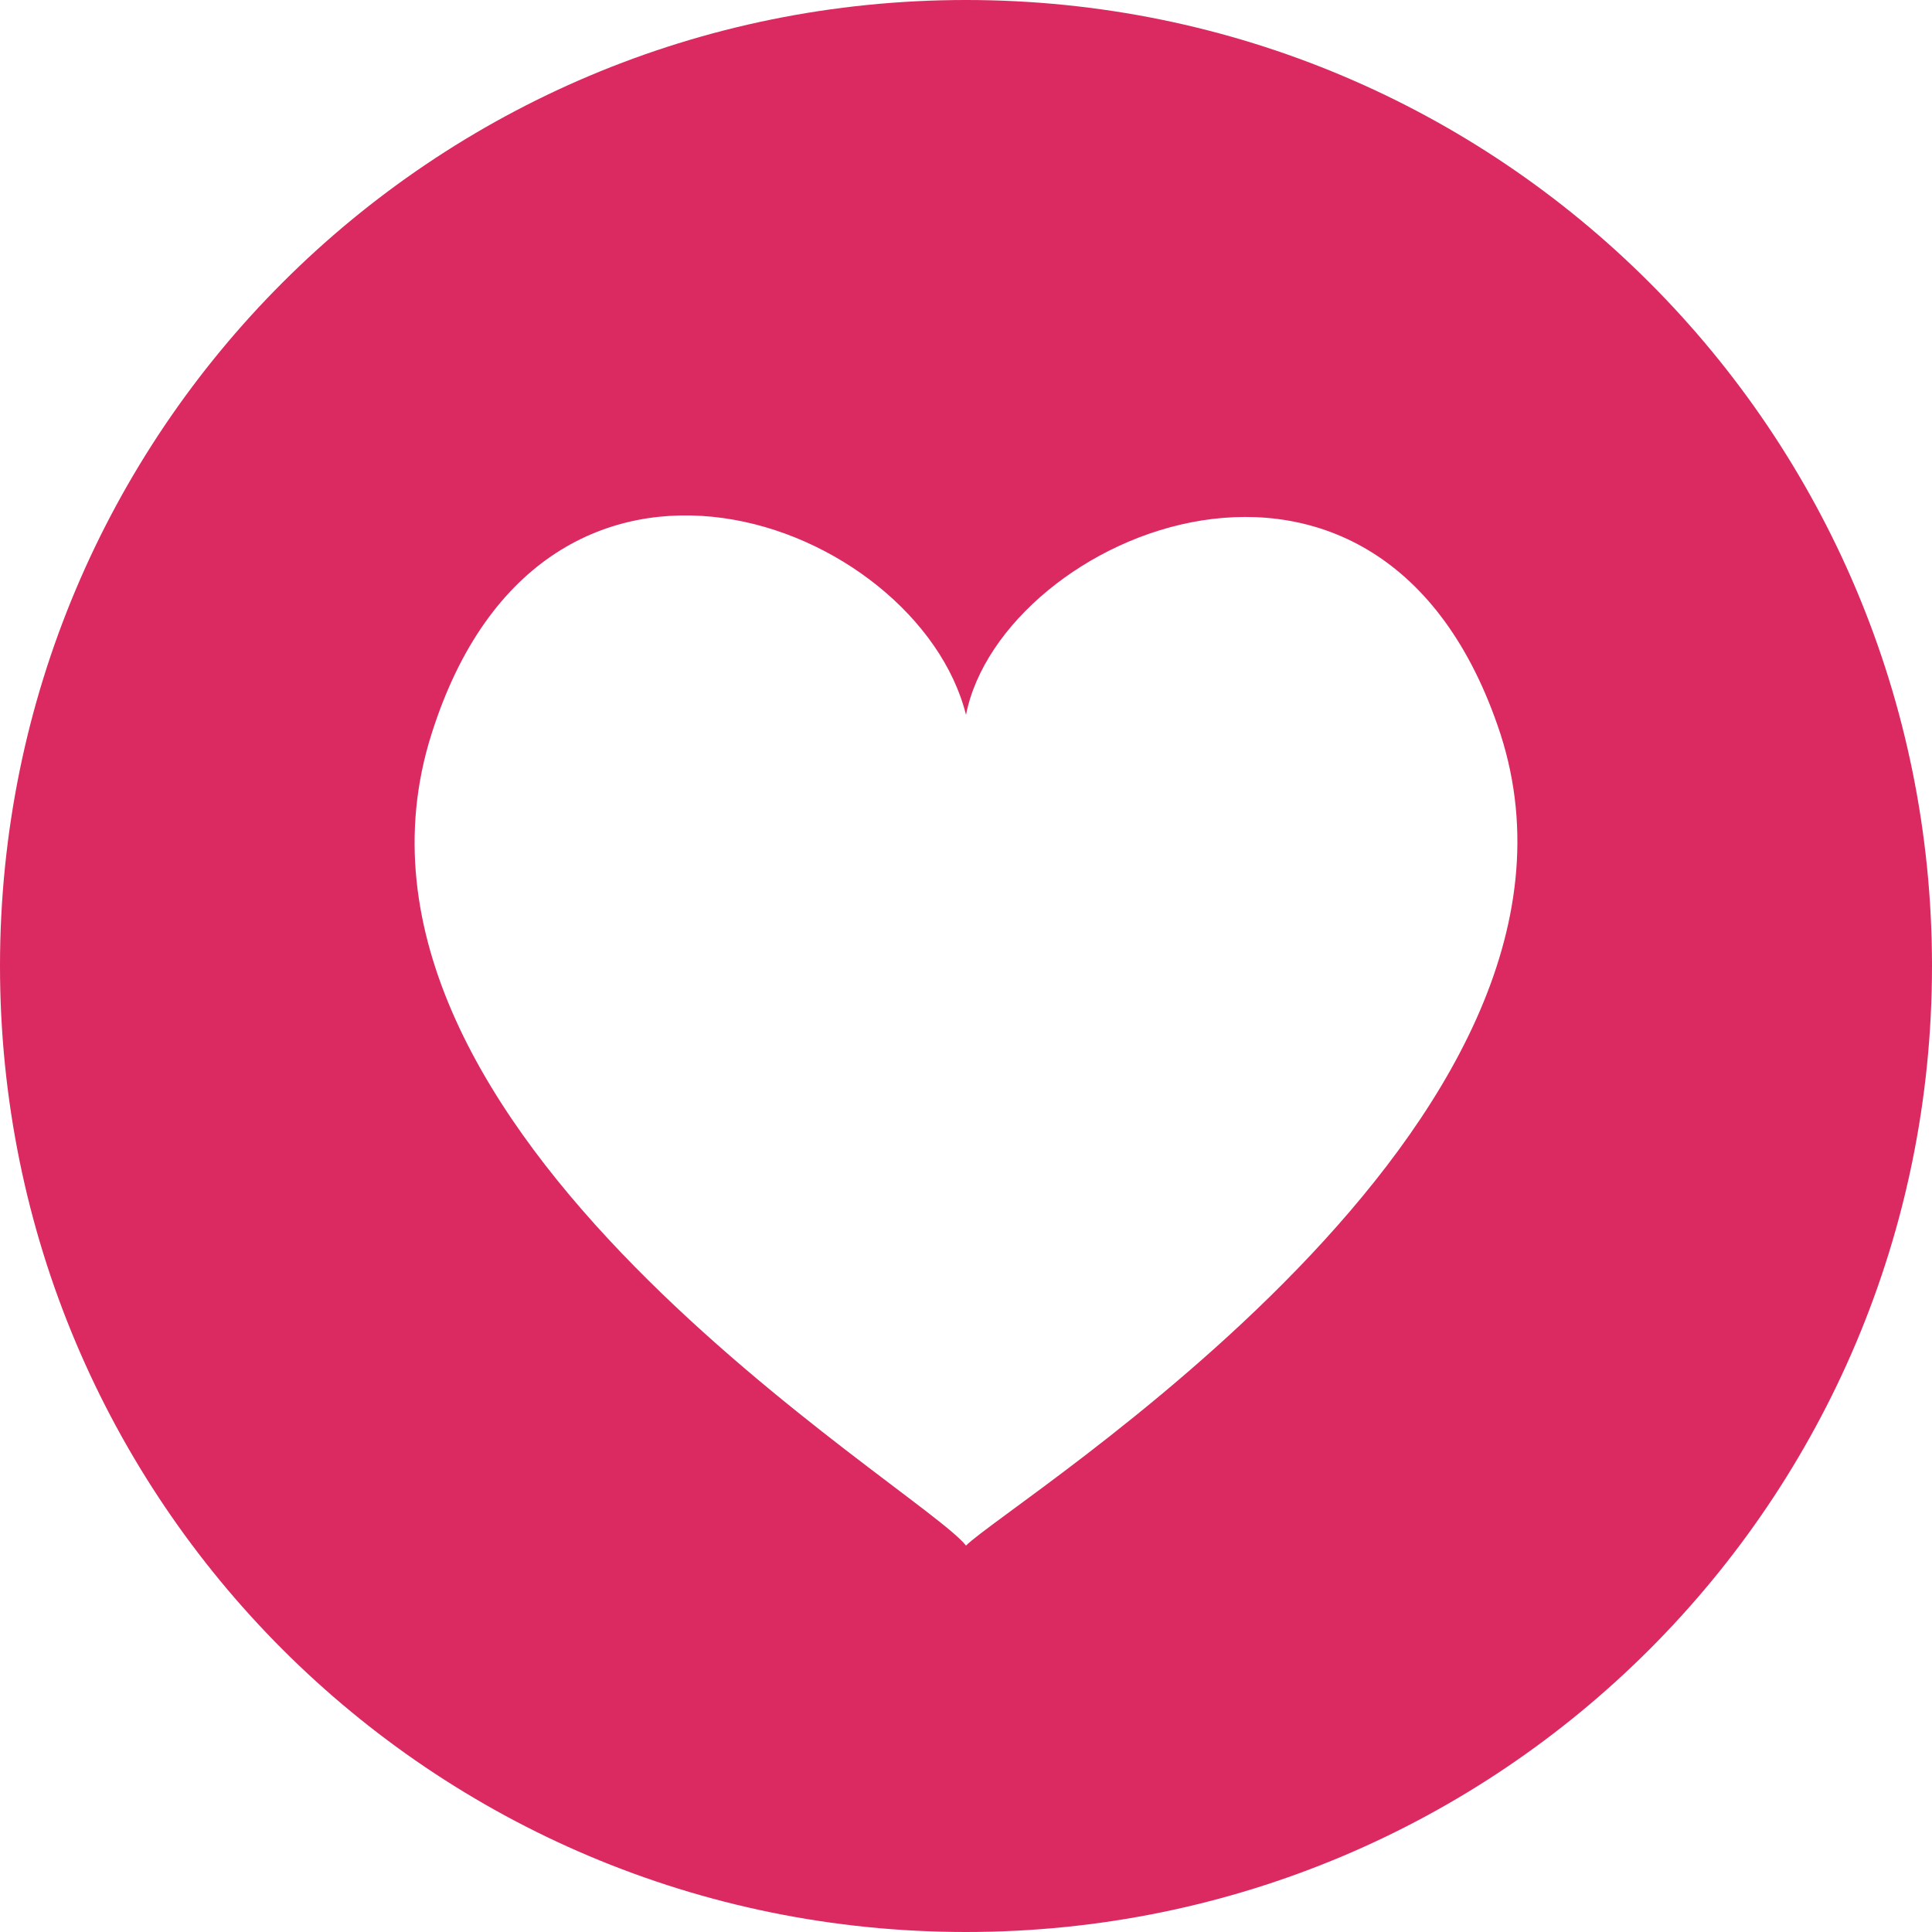 <svg width="81" height="81" viewBox="0 0 81 81" fill="none" xmlns="http://www.w3.org/2000/svg">
<path d="M40.5 0C18.09 0 0 18.09 0 40.5C0 62.91 18.09 81 40.5 81C62.91 81 81 62.91 81 40.5C81 18.09 62.91 0 40.5 0ZM40.5 64.8C38.61 62.37 12.825 47.385 18.09 30.78C22.815 15.795 38.475 21.87 40.5 29.97C41.985 22.41 57.915 15.525 62.91 30.78C68.175 47.115 42.39 62.91 40.5 64.8Z" fill="#DB2961"/>
</svg>
